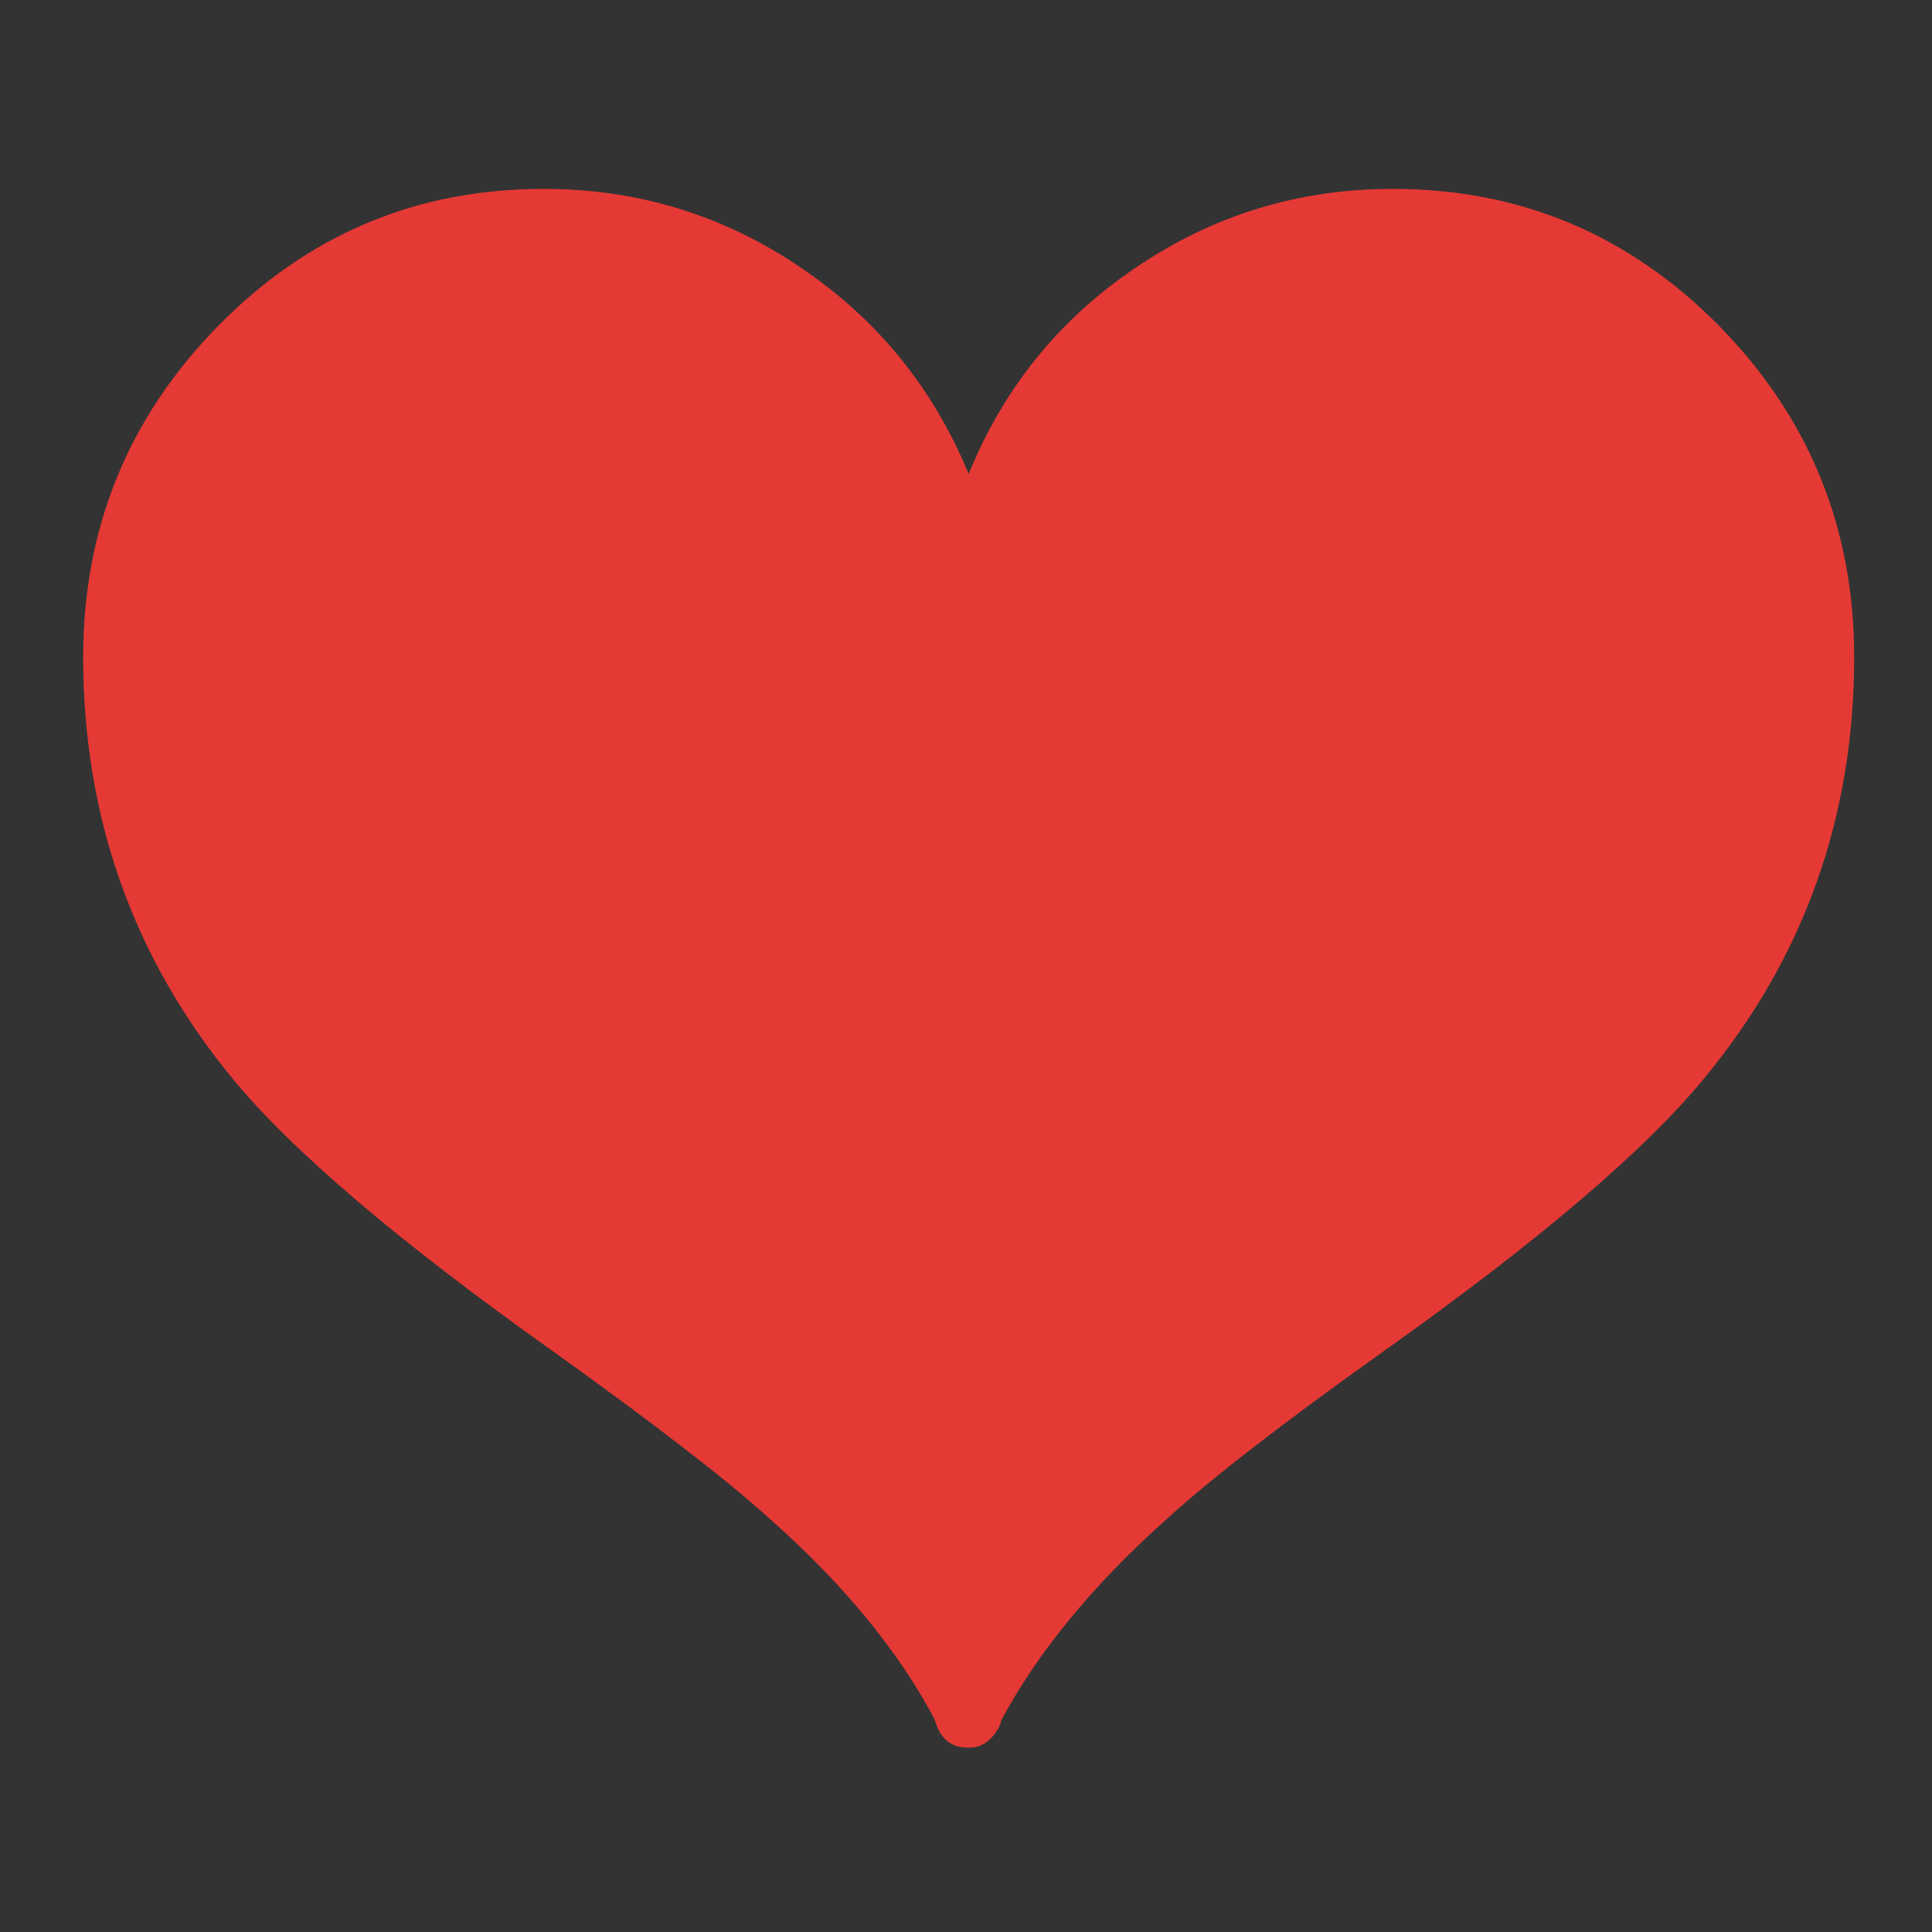
<svg xmlns="http://www.w3.org/2000/svg" version="1.1" xmlns:xlink="http://www.w3.org/1999/xlink" preserveAspectRatio="none" x="0px" y="0px" width="72px" height="72px" viewBox="0 0 72 72">
<rect x="0" y="0" width="72" height="72" fill="#333333" stroke="none"/>
<defs>
<g id="Layer1_0_FILL">
<path fill="#FFFFFF" stroke="none" d="
M 32.2 23.9
Q 31.95 22 31.15 21.05 30.8 20.65 30.05 20.15 29.25 19.6 28.95 19.35 28.5 18.95 28.05 18.2 27.6 17.4 27.35 16.95 25.8 14.35 23.8 12.4 21.5 10.05 19.15 9.55 17.2 9.25 15 10 12.4 10.95 10.55 12.85 8.6 14.8 7.95 17.35 7.9 17.8 7.7 18.65 7.55 19.4 7.3 19.9 7.05 20.55 6.2 21.7 4.6 24.15 4.65 28.15 4.65 31.55 5.9 34.05 6.85 36.15 9.6 38.95 12.95 42.25 16.75 44.8 21.4 47.95 24.8 47.5 27.4 47.1 29.35 44.8 31.15 42.65 31.55 39.8 31.75 38.35 32.05 37.85 32.3 37.4 32.85 36.9 33.65 36.25 33.8 36.05 34.85 34.9 34.8 33 34.75 31.4 33.9 29.7 33.45 28.85 33.25 28.4 32.85 27.6 32.65 27.05 32.55 26.65 32.2 23.9
M 23.45 37.6
Q 23.45 37.7 23.25 38.4 23.2 38.55 23.1 38.6 23 38.7 22.75 38.6 20.85 37.6 20.15 36.9 21.6 37.25 23.45 37.6 Z"/>
</g>

<g id="Layer1_1_FILL">
<path fill="#E53935" stroke="none" d="
M 110.6 27.85
Q 102.2 20.15 90.35 20.15 81.55 20.15 74.35 24.6 67.25 28.95 64 36.2 60.7 28.95 53.6 24.6 46.4 20.15 37.6 20.15 25.75 20.15 17.4 27.85 9 35.6 9 46.5 9 59.95 18.2 70.15 23.75 76.3 38.2 85.6 47.45 91.6 51.5 94.9 58.45 100.45 61.85 106.25
L 62.1 106.85
Q 62.65 107.9 63.95 107.9
L 64.05 107.9
Q 65.15 107.9 65.85 106.8 66 106.55 66 106.4 69.45 100.55 76.4 94.95 80.6 91.5 89.75 85.6 104.2 76.3 109.75 70.15 119 59.95 119 46.5 119 35.6 110.6 27.85 Z"/>
</g>
</defs>

<g id="Layer_1">
<g transform="matrix( 1, 0, 0, 1, 0,0) ">
<use xlink:href="#Layer1_0_FILL"/>
</g>

<g transform="matrix( 0.6, 0, 0, 0.662, -2.3,-6.3) ">
<use xlink:href="#Layer1_1_FILL"/>
</g>
</g>

<g id="Camada_2"/>
</svg>
